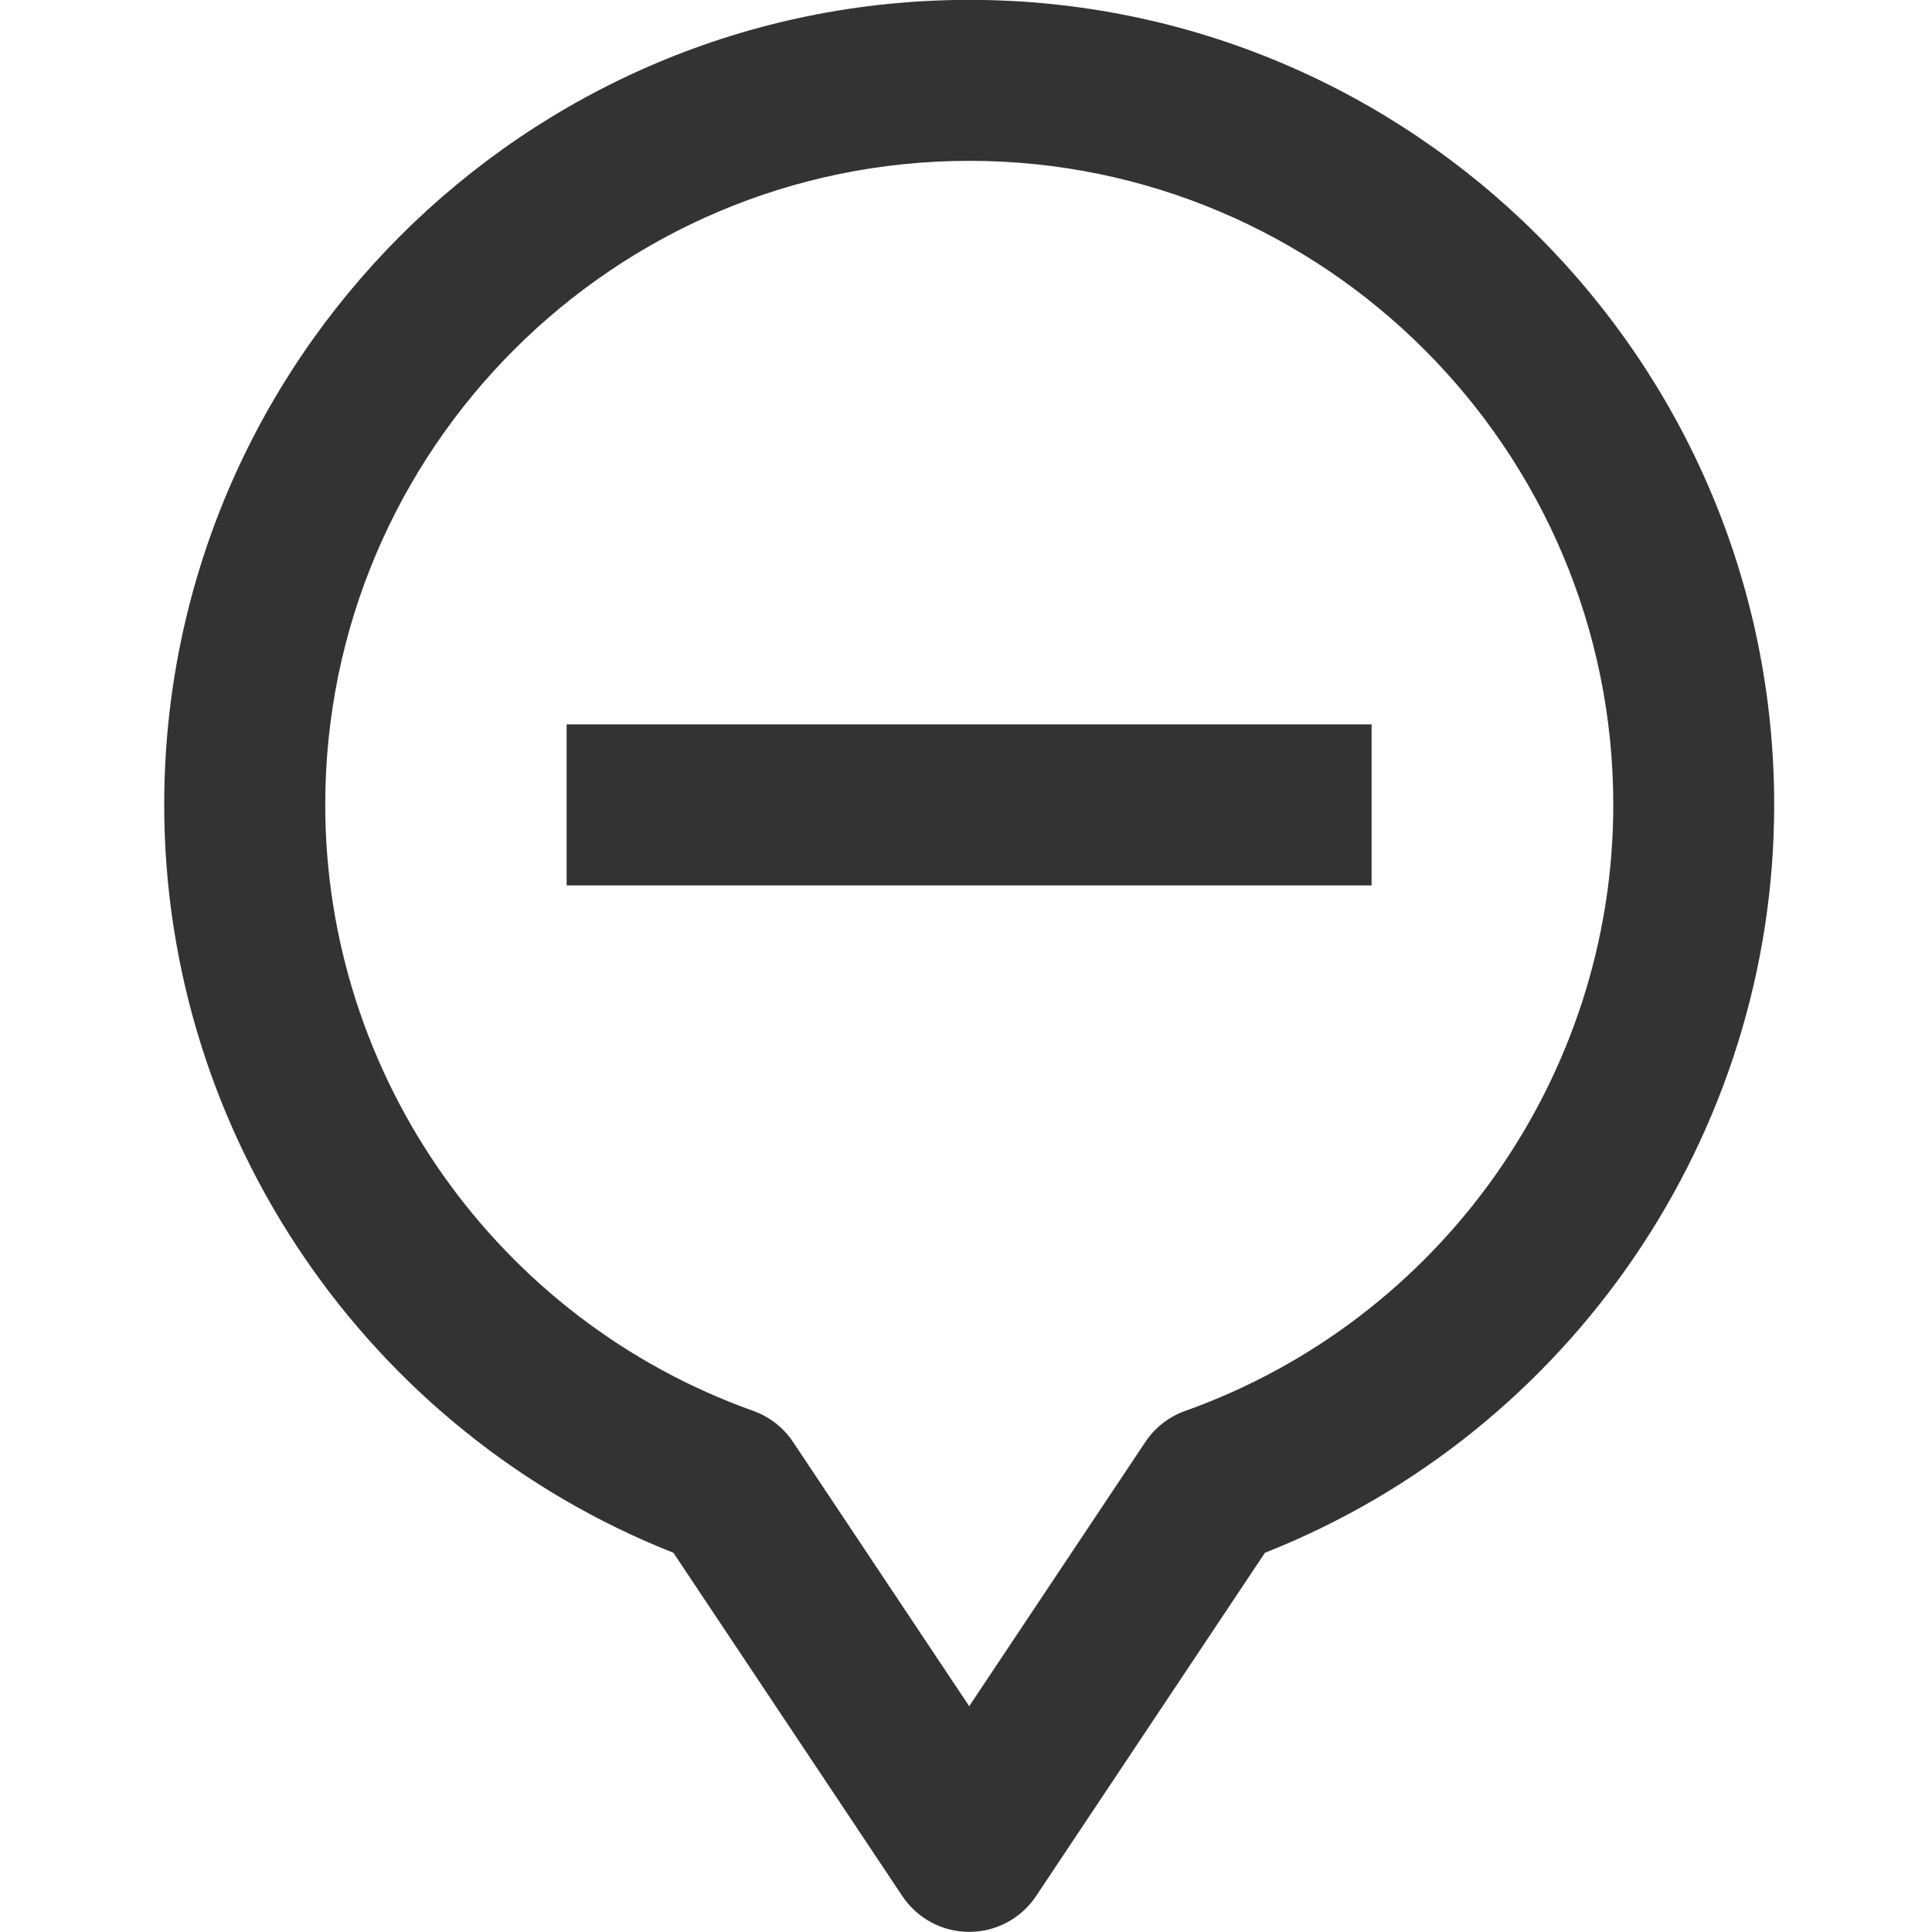 <?xml version="1.0" encoding="utf-8"?>
<!-- Generated by IcoMoon.io -->
<!DOCTYPE svg PUBLIC "-//W3C//DTD SVG 1.1//EN" "http://www.w3.org/Graphics/SVG/1.1/DTD/svg11.dtd">
<svg version="1.1" xmlns="http://www.w3.org/2000/svg" xmlns:xlink="http://www.w3.org/1999/xlink" width="32" height="32" viewBox="0 0 32 32">
<path fill="#333333" d="M9.385 11.998h13.333v2.667h-13.333v-2.667z"></path>
<path fill="#333333" d="M16.053-0.002c-7.352 0-13.333 5.981-13.333 13.333 0 5.465 3.371 10.387 8.434 12.388l3.79 5.684c0.247 0.372 0.663 0.595 1.109 0.595s0.862-0.223 1.109-0.595l3.789-5.684c5.063-2.001 8.435-6.923 8.435-12.388 0-7.352-5.981-13.333-13.333-13.333zM19.632 23.368c-0.27 0.097-0.503 0.277-0.661 0.515l-2.918 4.377-2.918-4.377c-0.159-0.238-0.391-0.419-0.661-0.515-4.239-1.513-7.087-5.545-7.087-10.037 0-5.881 4.785-10.667 10.667-10.667s10.667 4.785 10.667 10.667c0 4.491-2.848 8.523-7.087 10.037z"></path>
</svg>
